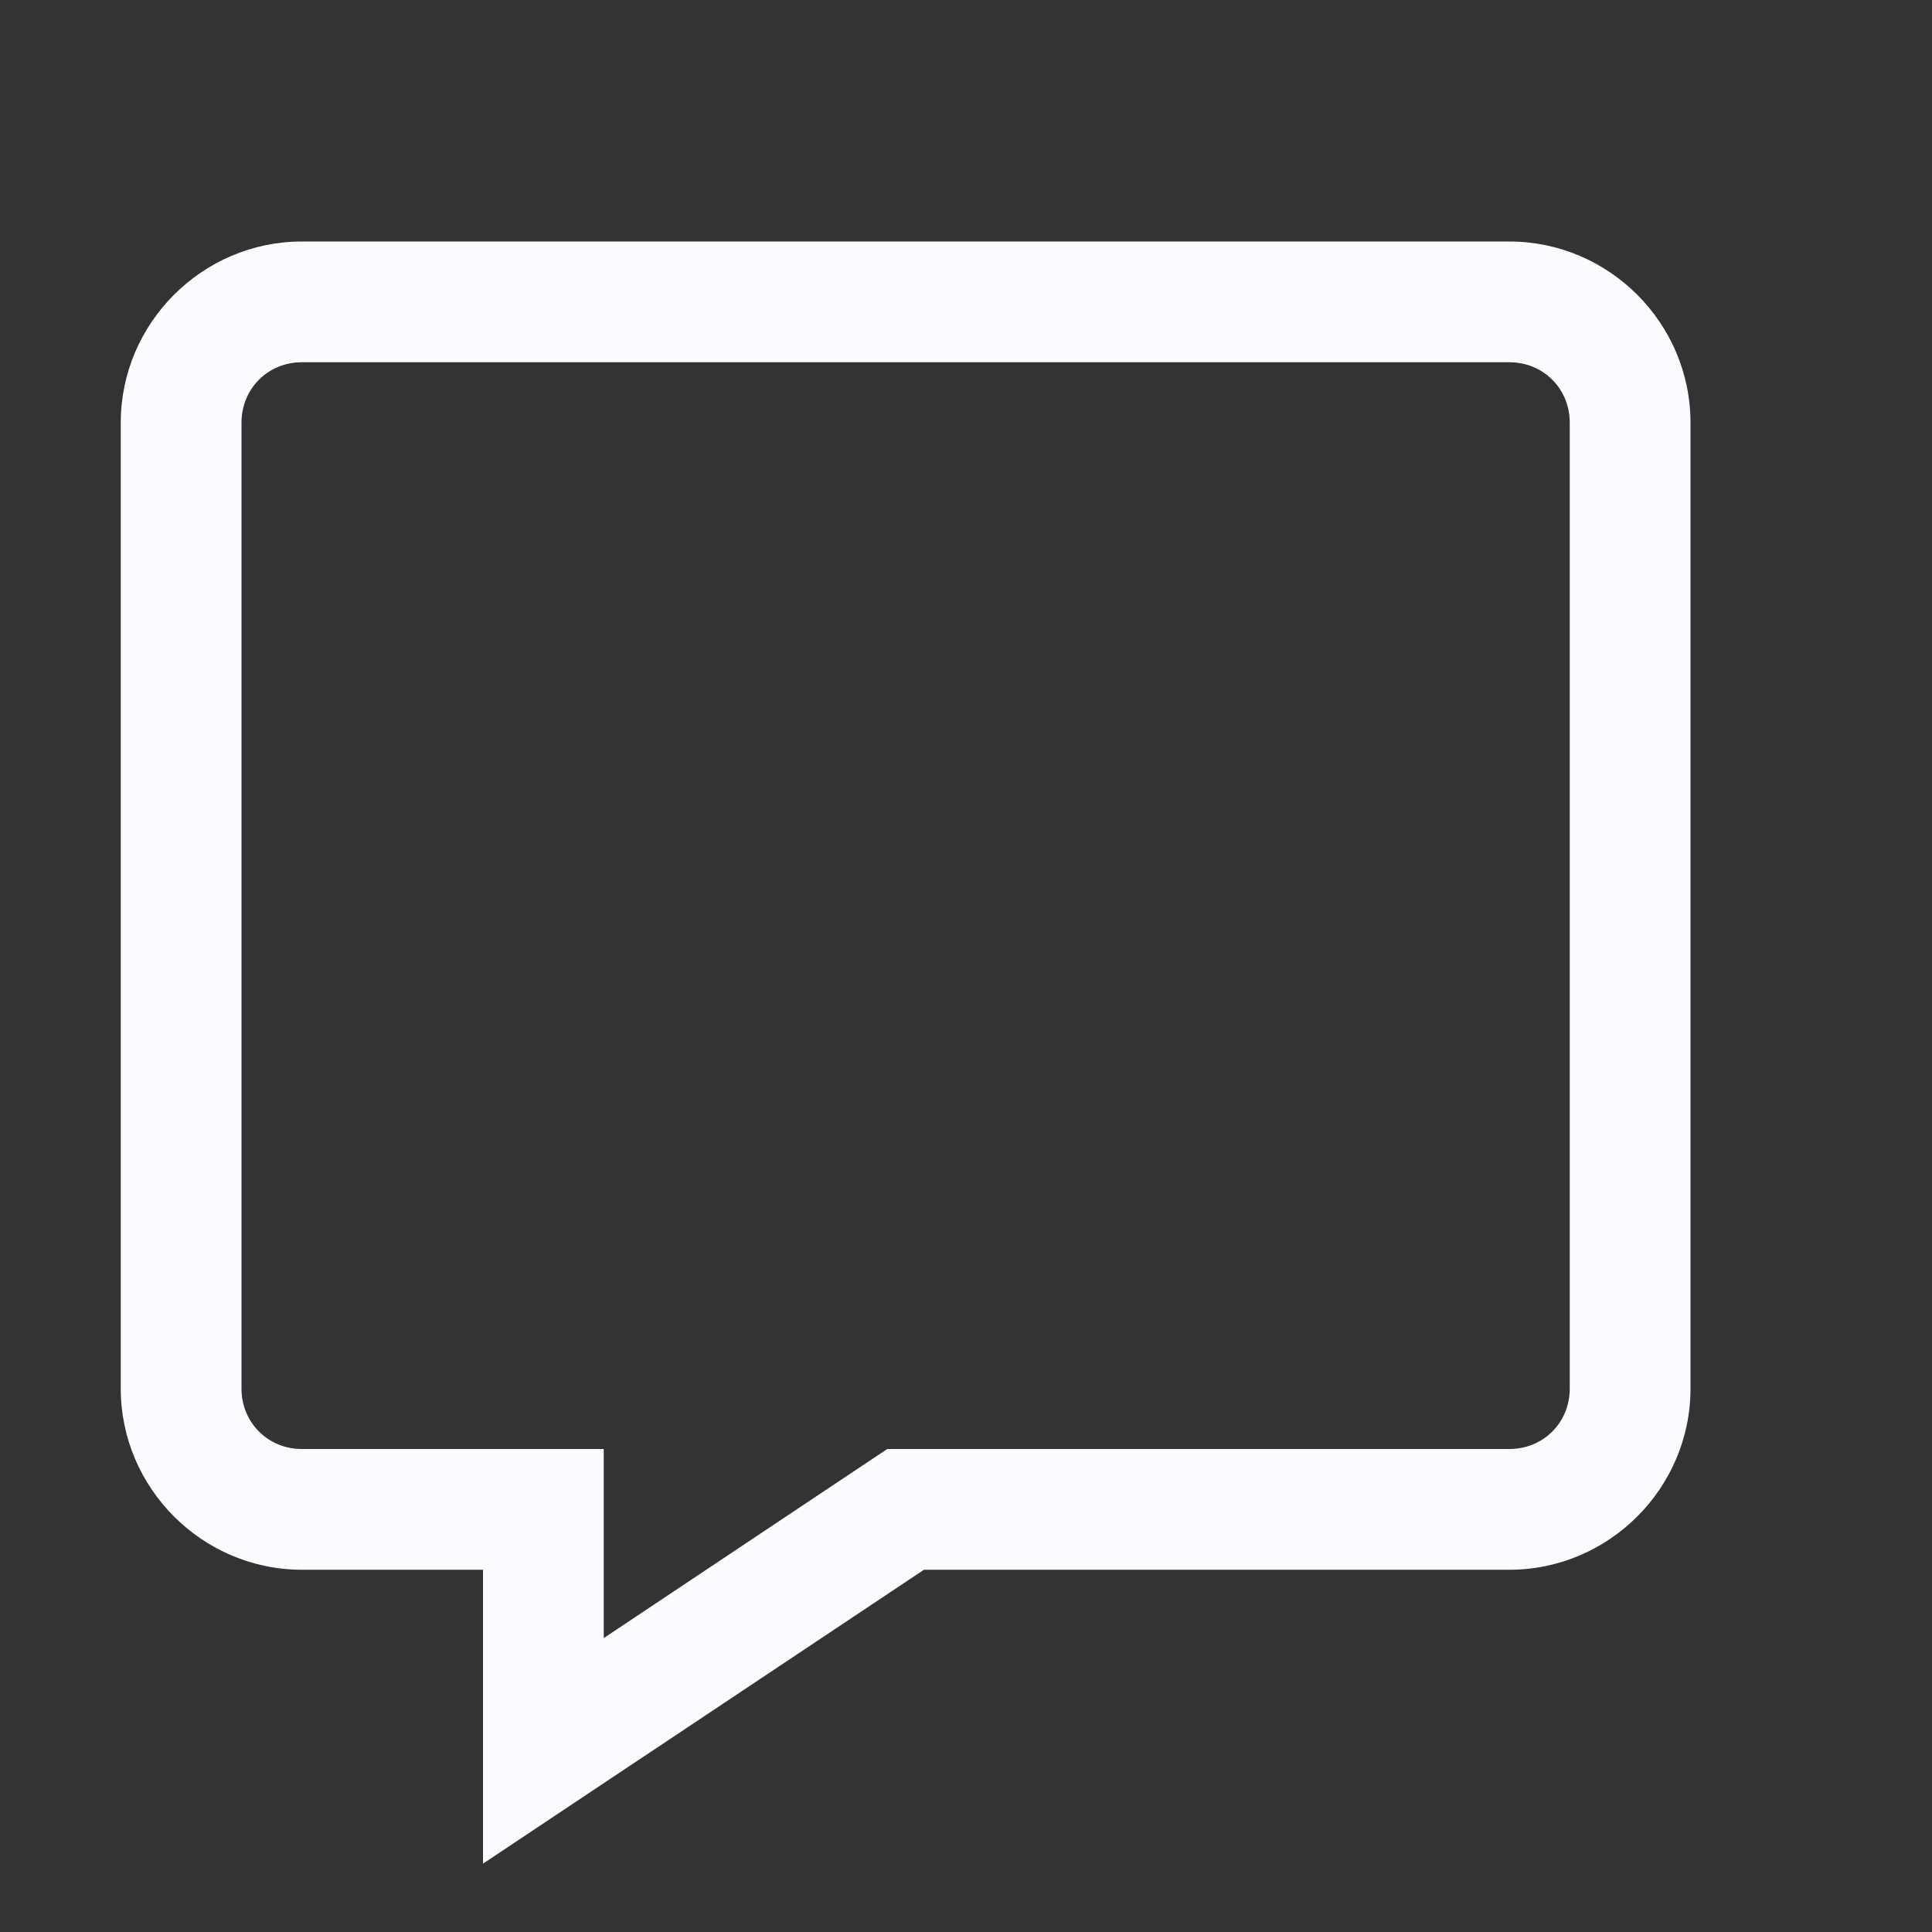 <svg fill="#fafaff" xmlns="http://www.w3.org/2000/svg"  viewBox="0 0 16 16" width="16px" height="16px">
    <rect x="0" y="0" width="16" height="16" fill="#333333" stroke="none"/>
    <path d="M 2.5 2 C 1.676 2 1 2.676 1 3.5 L 1 11.5 C 1 12.324 1.676 13 2.5 13 L 4 13 L 4 15.434 L 7.652 13 L 12.5 13 C 13.324 13 14 12.324 14 11.5 L 14 3.5 C 14 2.676 13.324 2 12.5 2 Z M 2.5 3 L 12.5 3 C 12.781 3 13 3.219 13 3.5 L 13 11.5 C 13 11.781 12.781 12 12.5 12 L 7.348 12 L 5 13.566 L 5 12 L 2.5 12 C 2.219 12 2 11.781 2 11.5 L 2 3.5 C 2 3.219 2.219 3 2.5 3 Z"/>
</svg>